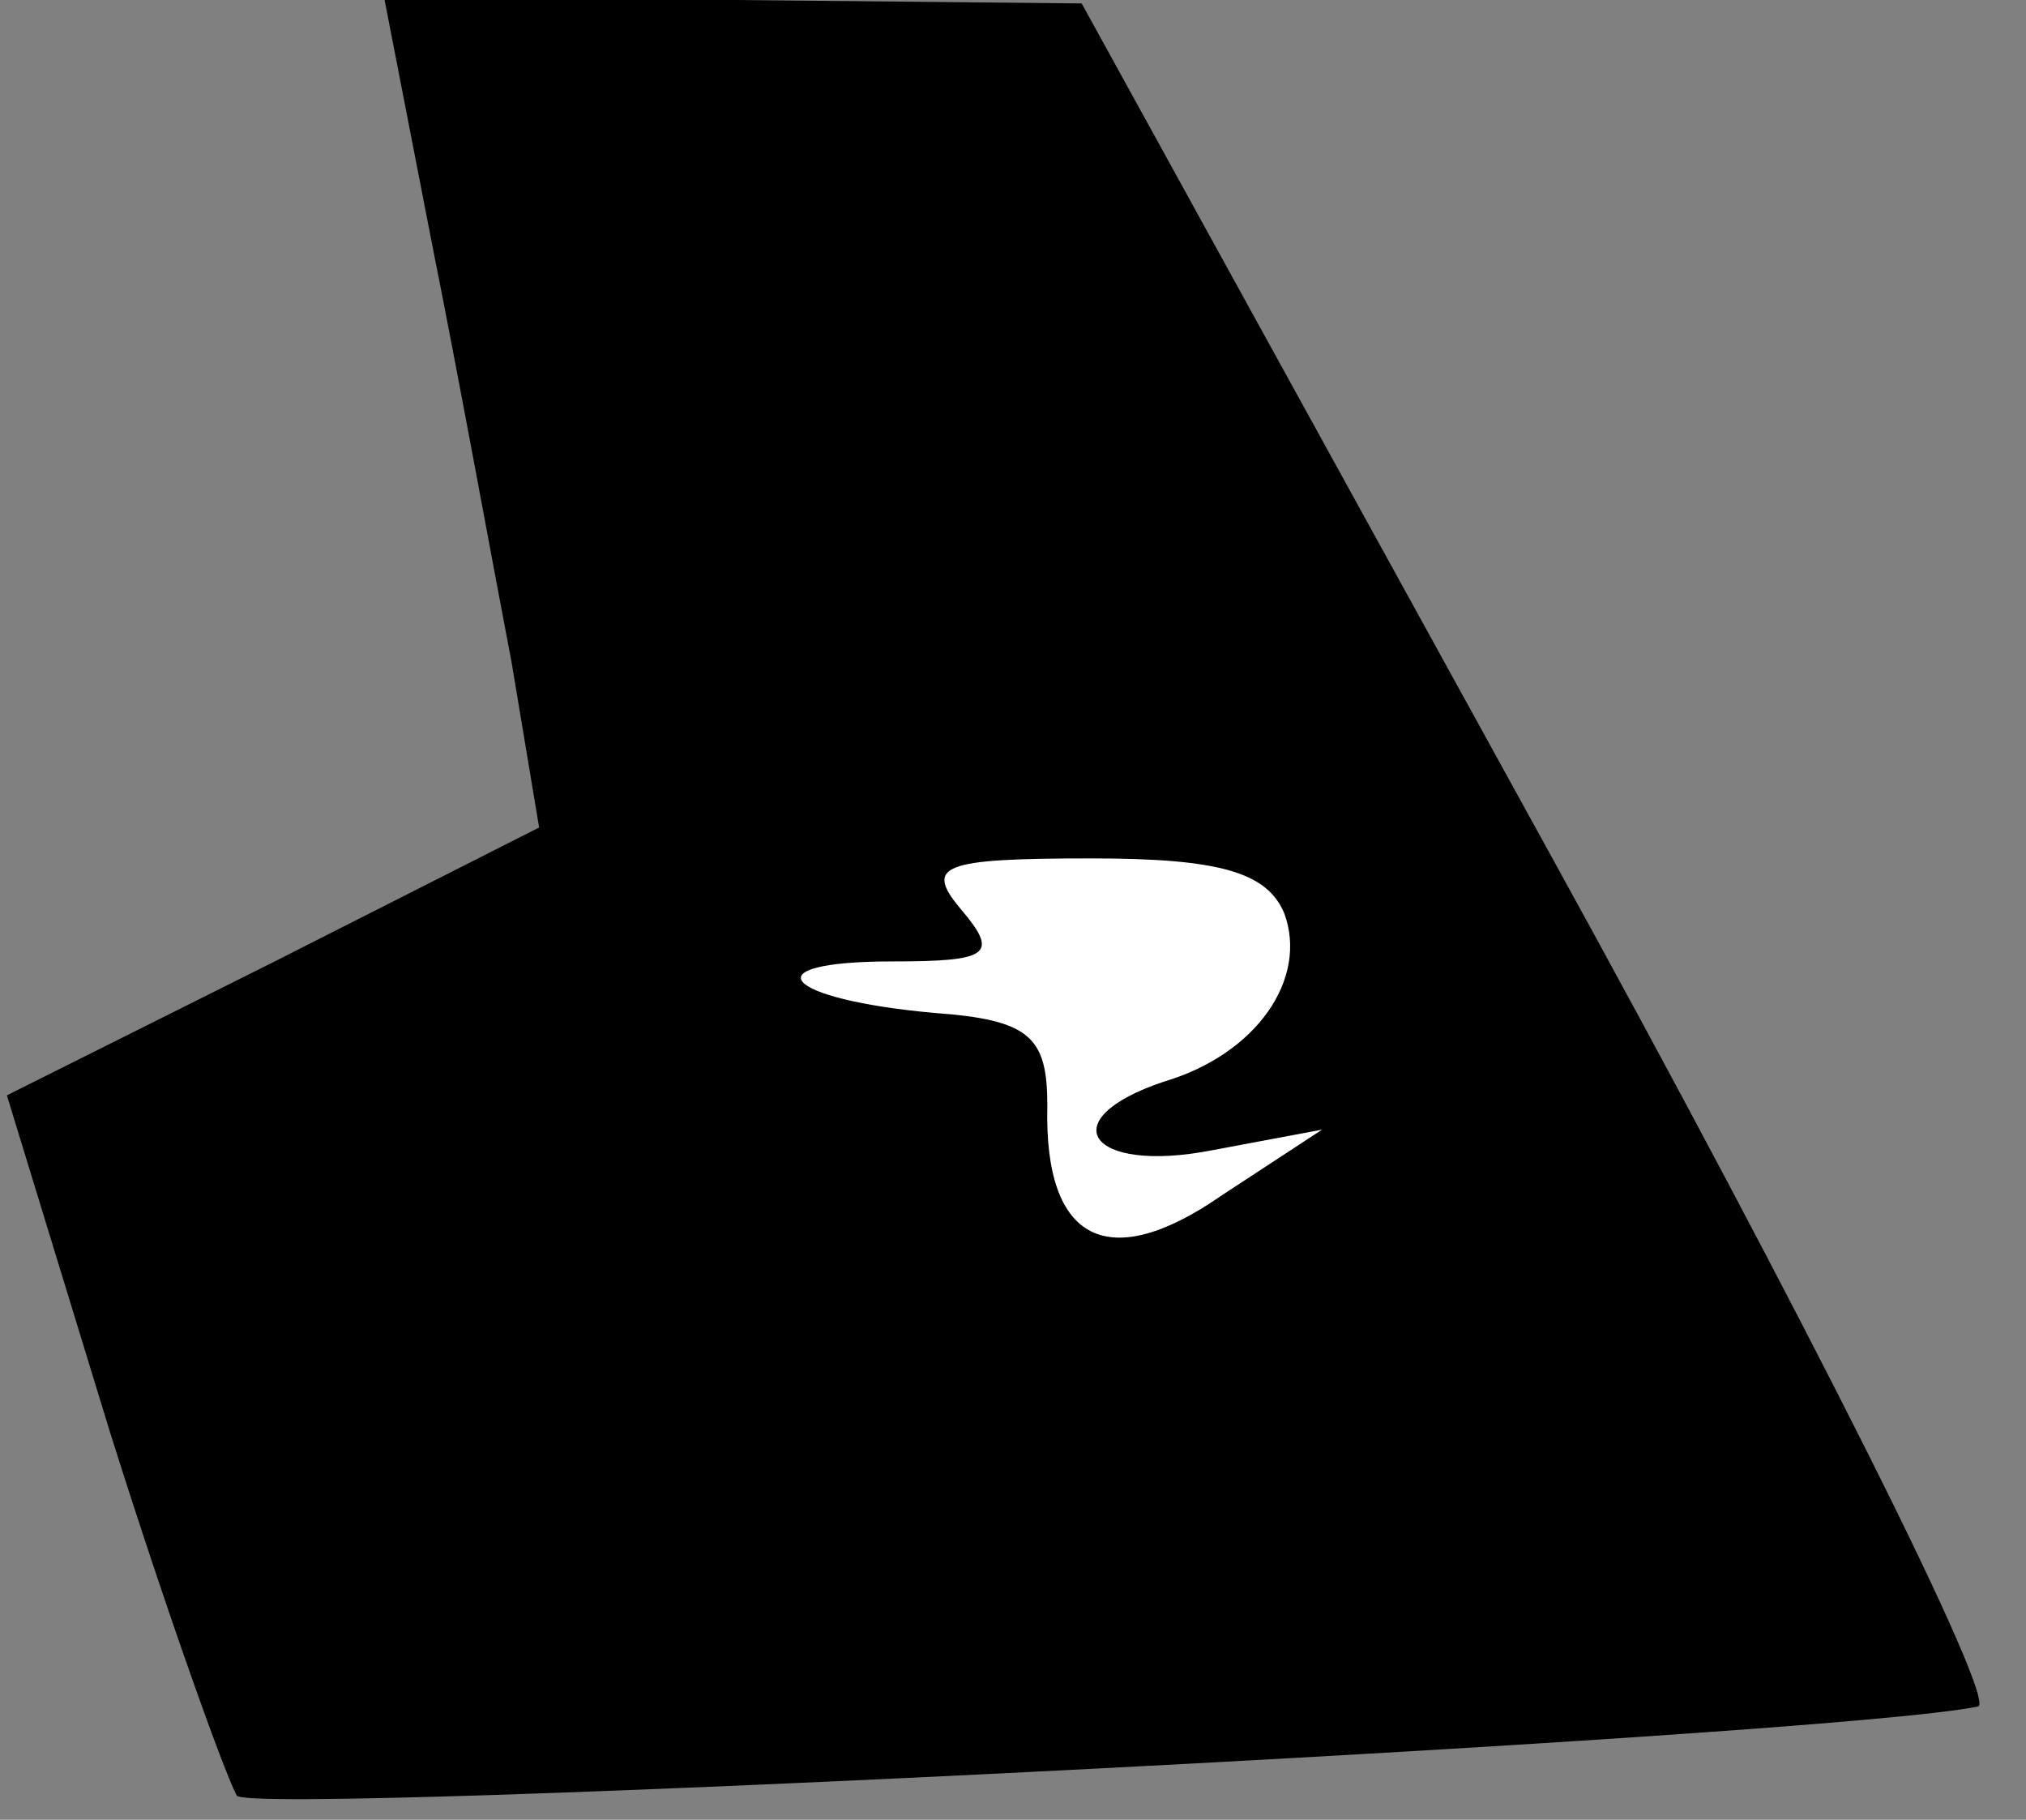 <?xml version="1.0" standalone="no"?>
<!DOCTYPE svg PUBLIC "-//W3C//DTD SVG 20010904//EN"
 "http://www.w3.org/TR/2001/REC-SVG-20010904/DTD/svg10.dtd">
<svg version="1.0" xmlns="http://www.w3.org/2000/svg"
 width="59pt" height="53pt" viewBox="0 0 59 53"
 preserveAspectRatio="xMidYMid meet">
<rect x="0" y="0" width="59" height="53" fill="#808080" stroke="none"/>
<g transform="translate(0,53) scale(0.1,-0.1)"
fill="#000000" stroke="none">
<path fill="#000000" stroke="none" d="M126 458 c8 -40 18 -95 23 -121 l8 -48
-77 -39 -78 -39 30 -98 c17 -54 34 -101 37 -106 6 -6 464 17 507 26 6 1 -50
113 -125 249 l-136 247 -101 1 -102 0 14 -72z"/>
<path fill="#ffffff" stroke="none" d="M374 264 c7 -19 -8 -41 -35 -49 -33
-11 -22 -27 14 -20 l32 6 -29 -19 c-33 -23 -52 -14 -51 26 0 20 -5 25 -33 27
-44 4 -54 15 -12 15 28 0 31 2 20 15 -11 13 -6 15 38 15 37 0 51 -4 56 -16z"/>
</g>
</svg>
